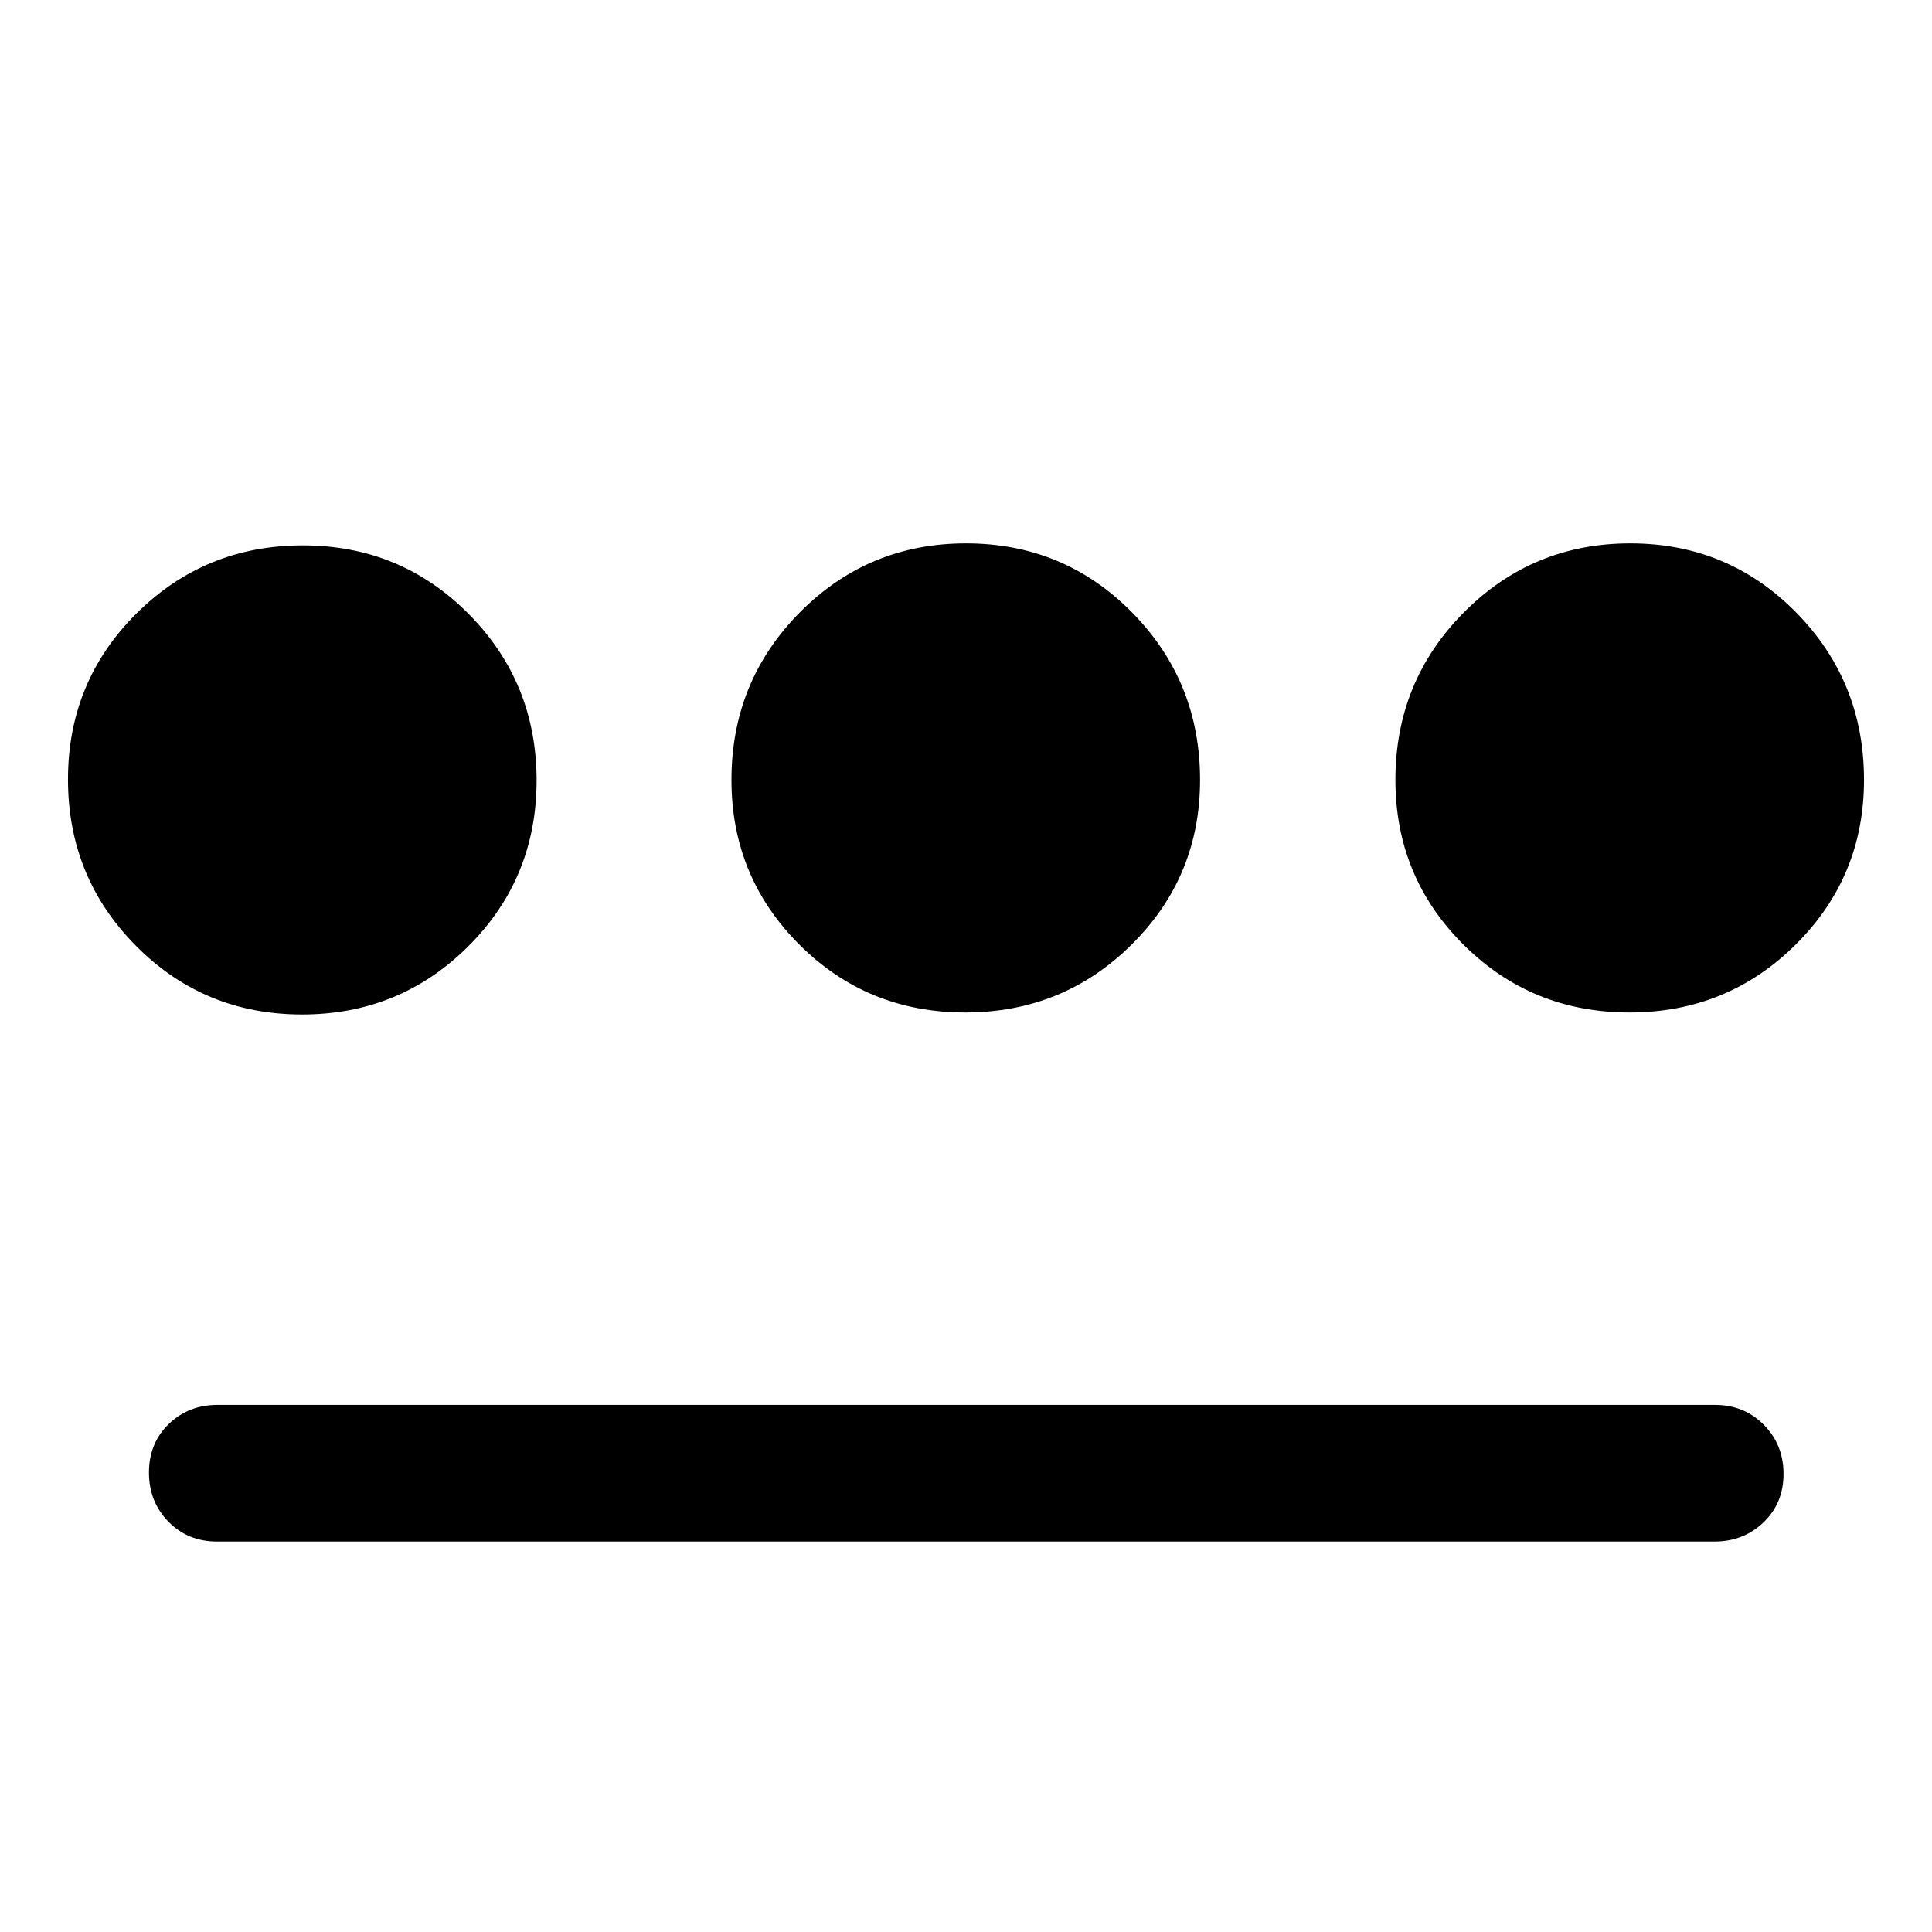 <svg xmlns="http://www.w3.org/2000/svg" height="48" viewBox="0 -960 960 960" width="48"><path d="M150.09-455.91q-48.66 0-82.48-34.06-33.83-34.06-33.83-82.72t34.04-82.49Q101.85-689 150.48-689q48.62 0 82.39 34.06 33.76 34.06 33.76 82.72t-33.99 82.48q-33.99 33.83-82.55 33.83Zm-42.24 261.89q-14.51 0-24.17-9.87-9.66-9.87-9.66-24.43t9.82-24.08q9.82-9.51 24.25-9.51h744.06q14.48 0 24.27 9.87 9.8 9.87 9.8 24.43 0 14.55-9.96 24.07-9.95 9.52-24.35 9.52H107.85Zm371.76-262.89q-48.62 0-82.39-33.7-33.76-33.7-33.76-81.85 0-48.97 33.99-83.26Q431.44-690 480-690q48.65 0 82.48 34.28 33.82 34.29 33.82 83.26 0 48.15-34.03 81.85-34.04 33.7-82.66 33.7Zm330.07 0q-48.66 0-82.49-33.7-33.82-33.7-33.82-81.85 0-48.97 34.04-83.26Q761.44-690 810.06-690q48.63 0 82.39 34.28 33.77 34.29 33.77 83.26 0 48.15-33.99 81.85-33.99 33.7-82.55 33.7Z"/></svg>